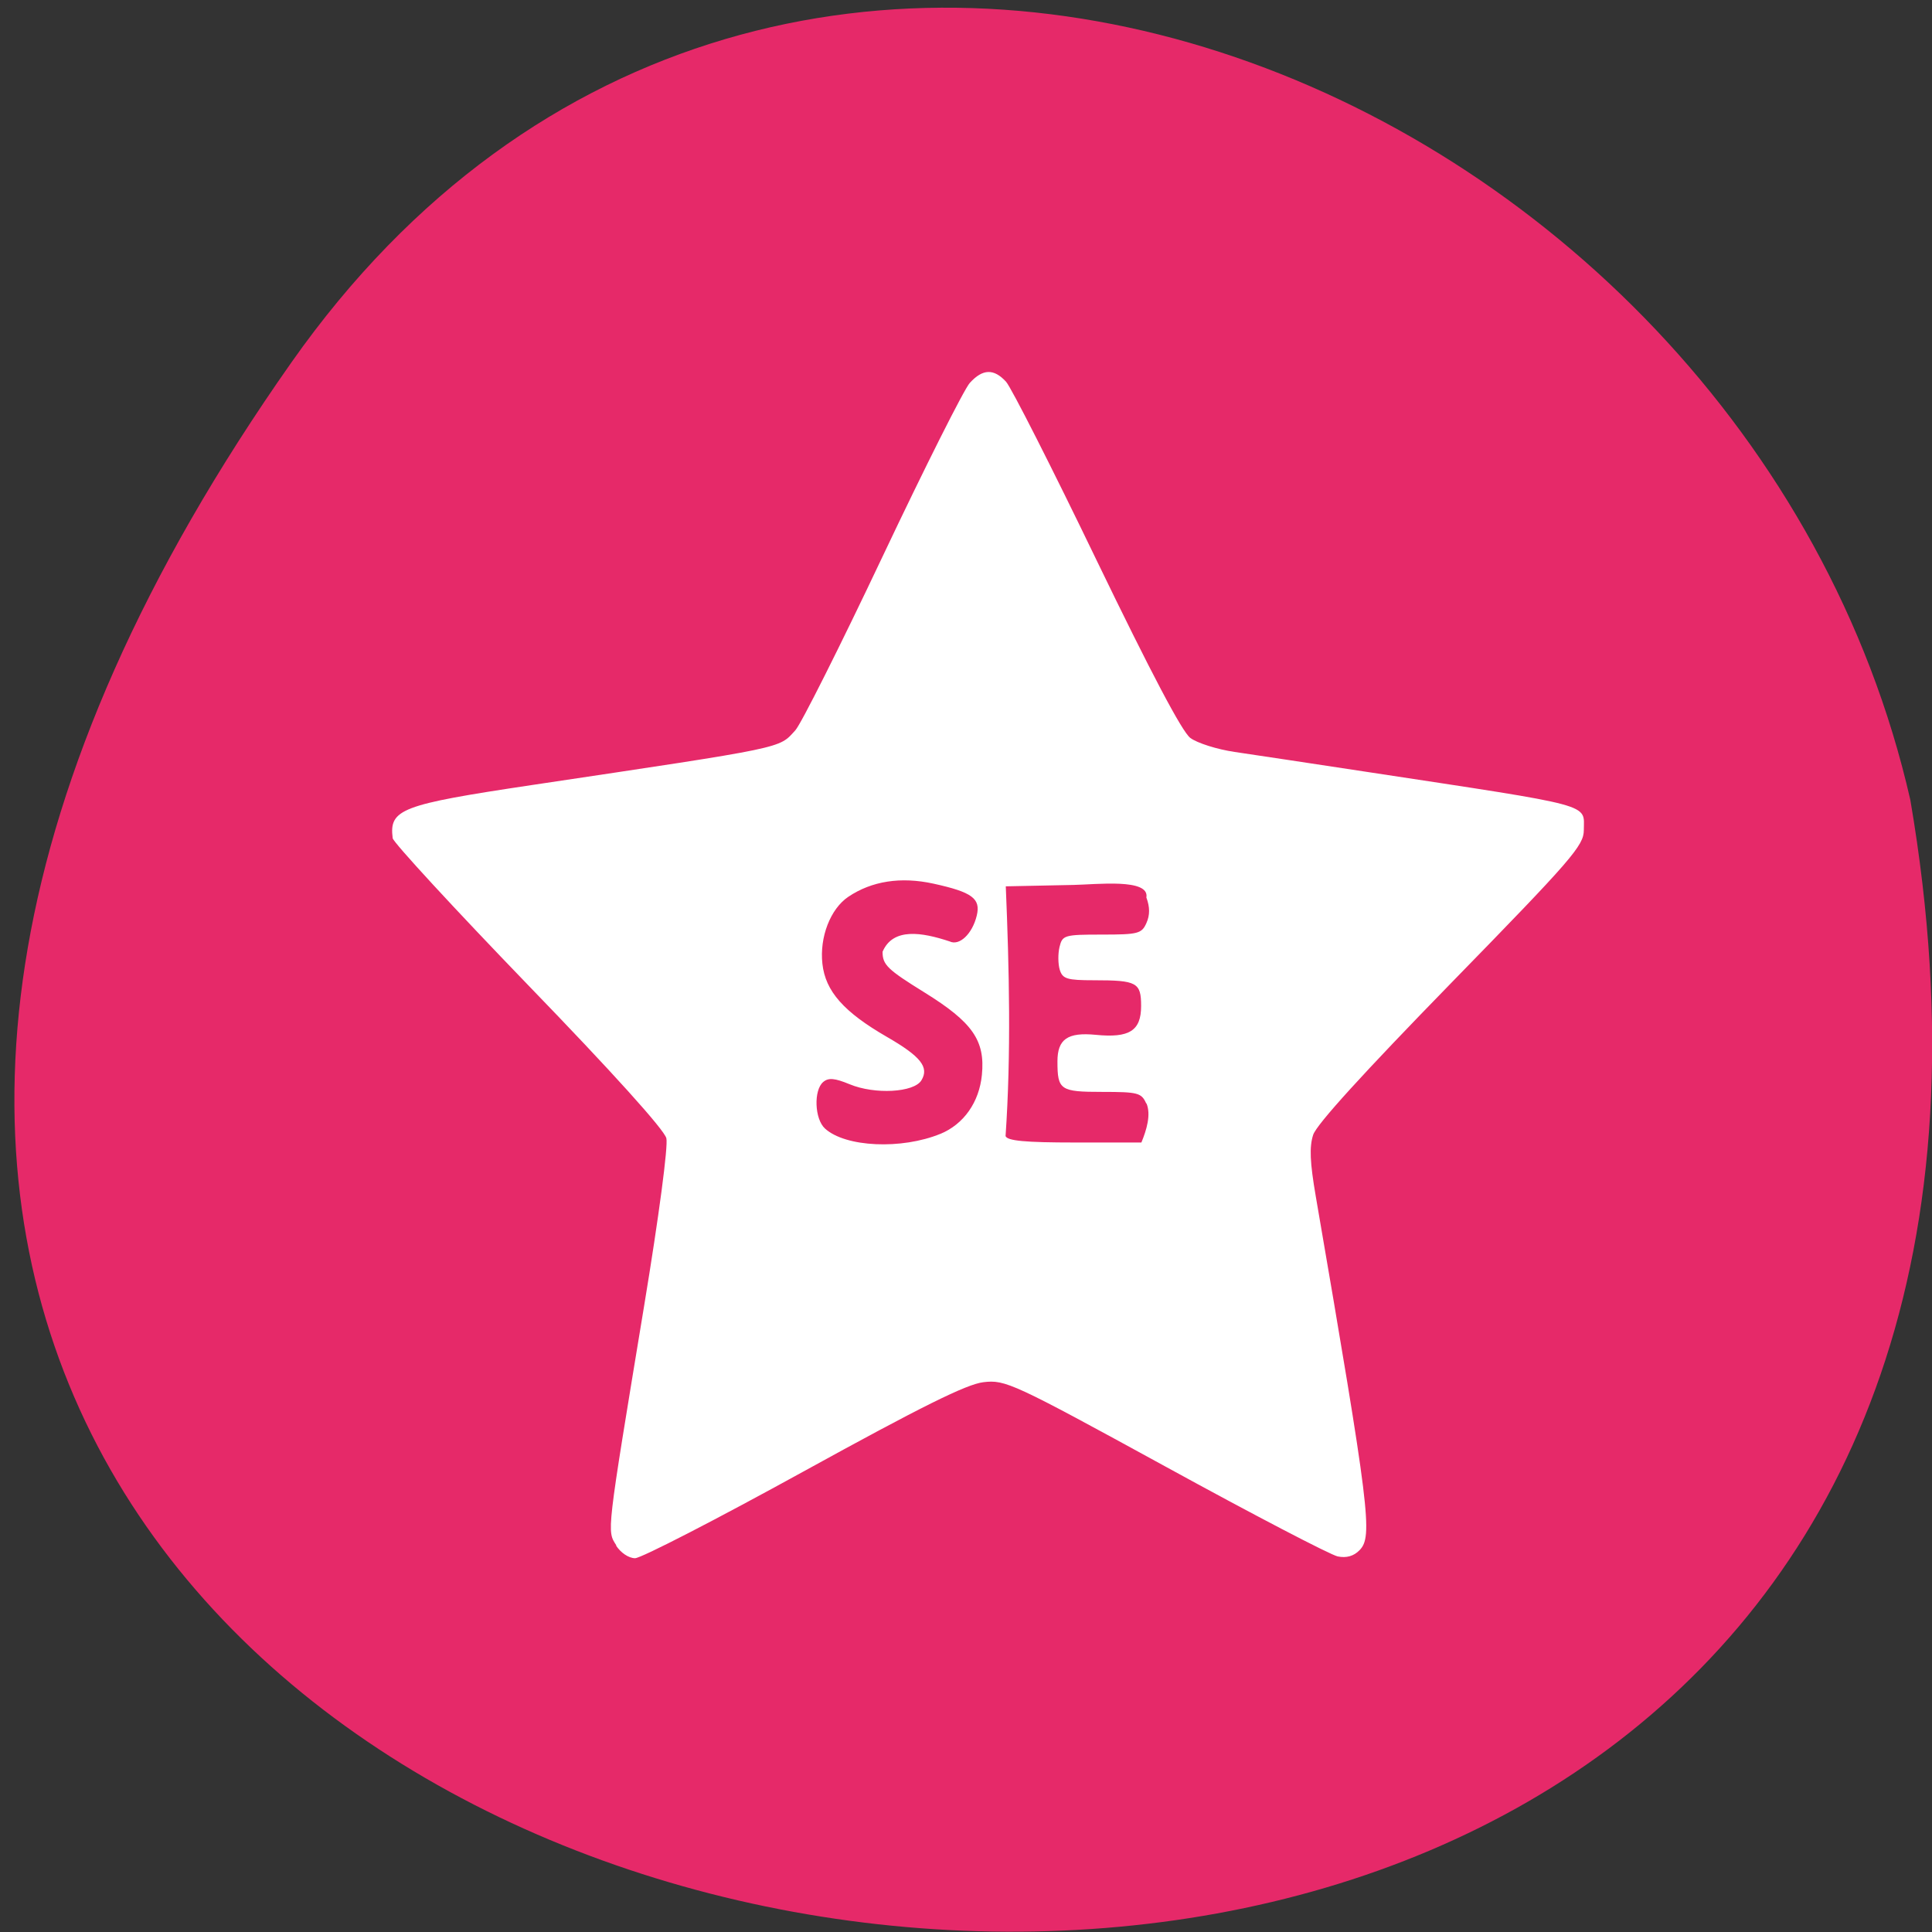 <svg xmlns="http://www.w3.org/2000/svg" viewBox="0 0 256 256"><rect x="0" y="0" width="256" height="256" fill="#333333" stroke="none"/><path d="m 38.63 48 c -159.7 227 255.7 299.3 214.5 58 -21.84 -95.9 -150.5 -149 -214.5 -58" style="fill:#e62969"/><g style="fill:#fff"><path d="m -93 405.8 c -1.76 -2.72 -1.9 -1.54 5.06 -42.96 2.71 -16.1 4.39 -28.57 4.05 -29.97 -0.36 -1.5 -9.84 -11.82 -25.2 -27.39 -13.52 -13.74 -24.65 -25.59 -24.75 -26.34 -0.66 -5.2 1.49 -6 25.3 -9.5 46.98 -6.89 45.1 -6.51 48.2 -9.83 1.03 -1.11 8.19 -15.1 15.91 -31.1 7.72 -15.99 14.89 -29.99 15.93 -31.1 2.35 -2.53 4.38 -2.59 6.61 -0.2 0.94 1.02 8.38 15.4 16.53 31.98 9.91 20.1 15.58 30.68 17.1 31.8 1.26 0.92 4.9 2.05 8.1 2.51 3.19 0.46 14.1 2.07 24.2 3.58 41.94 6.26 39.52 5.62 39.52 10.41 0 2.77 -2.14 5.19 -24.2 27.37 -16.1 16.2 -24.55 25.3 -25.2 27.2 -0.71 2.17 -0.59 4.92 0.47 10.97 9.88 56.4 10.45 60.94 8 63.4 -1.06 1.07 -2.39 1.44 -3.99 1.12 c -1.32 -0.27 -15.47 -7.5 -31.45 -16.1 -27.81 -14.93 -29.2 -15.57 -33.2 -15.1 c -3.08 0.35 -11.29 4.35 -32.85 15.99 -15.81 8.54 -29.64 15.53 -30.74 15.53 -1.15 0 -2.64 -0.98 -3.5 -2.31 z m 59.1 -73.7 c 4.28 -1.73 7.11 -5.67 7.6 -10.57 0.62 -6.17 -1.7 -9.43 -10.5 -14.78 -6.76 -4.11 -7.63 -4.94 -7.63 -7.27 1.9 -4.38 7.2 -3.49 12.23 -1.86 1.79 0.86 4.15 -1.33 4.96 -4.61 0.76 -3.06 -0.83 -4.21 -7.9 -5.73 -5.96 -1.28 -11.27 -0.47 -15.55 2.36 -3.26 2.16 -5.26 7.22 -4.72 11.99 0.55 4.91 3.89 8.63 11.79 13.1 6.17 3.49 7.73 5.43 6.28 7.77 -1.36 2.19 -8.52 2.57 -13.1 0.7 -2.74 -1.11 -3.87 -1.2 -4.83 -0.4 -1.76 1.48 -1.57 6.62 0.32 8.32 3.73 3.36 13.99 3.82 21.1 0.95 z m 37.59 -5.46 c -0.86 -1.9 -1.51 -2.07 -8 -2.07 -7.7 0 -8.2 -0.33 -8.2 -5.46 0 -3.99 1.86 -5.25 6.99 -4.76 6.14 0.6 8.28 -0.73 8.28 -5.16 0 -4.2 -0.76 -4.61 -8.55 -4.61 -4.98 0 -5.78 -0.24 -6.3 -1.88 -0.32 -1.04 -0.34 -2.87 -0.04 -4.09 0.52 -2.1 0.87 -2.21 7.74 -2.21 6.61 0 7.26 -0.17 8.12 -2.07 0.65 -1.43 0.64 -2.84 -0.01 -4.57 0.63 -3.47 -9.1 -2.33 -13.3 -2.25 l -12.36 0.25 c 0.63 14.82 0.99 29.96 -0.04 44.72 0.32 0.85 3.6 1.15 12.61 1.15 h 12.18 c 0.95 -2.25 1.79 -5 0.93 -7 z" transform="matrix(0.726 0 0 0.74 149.2 -95.5)" style="fill:#fff"/></g></svg>